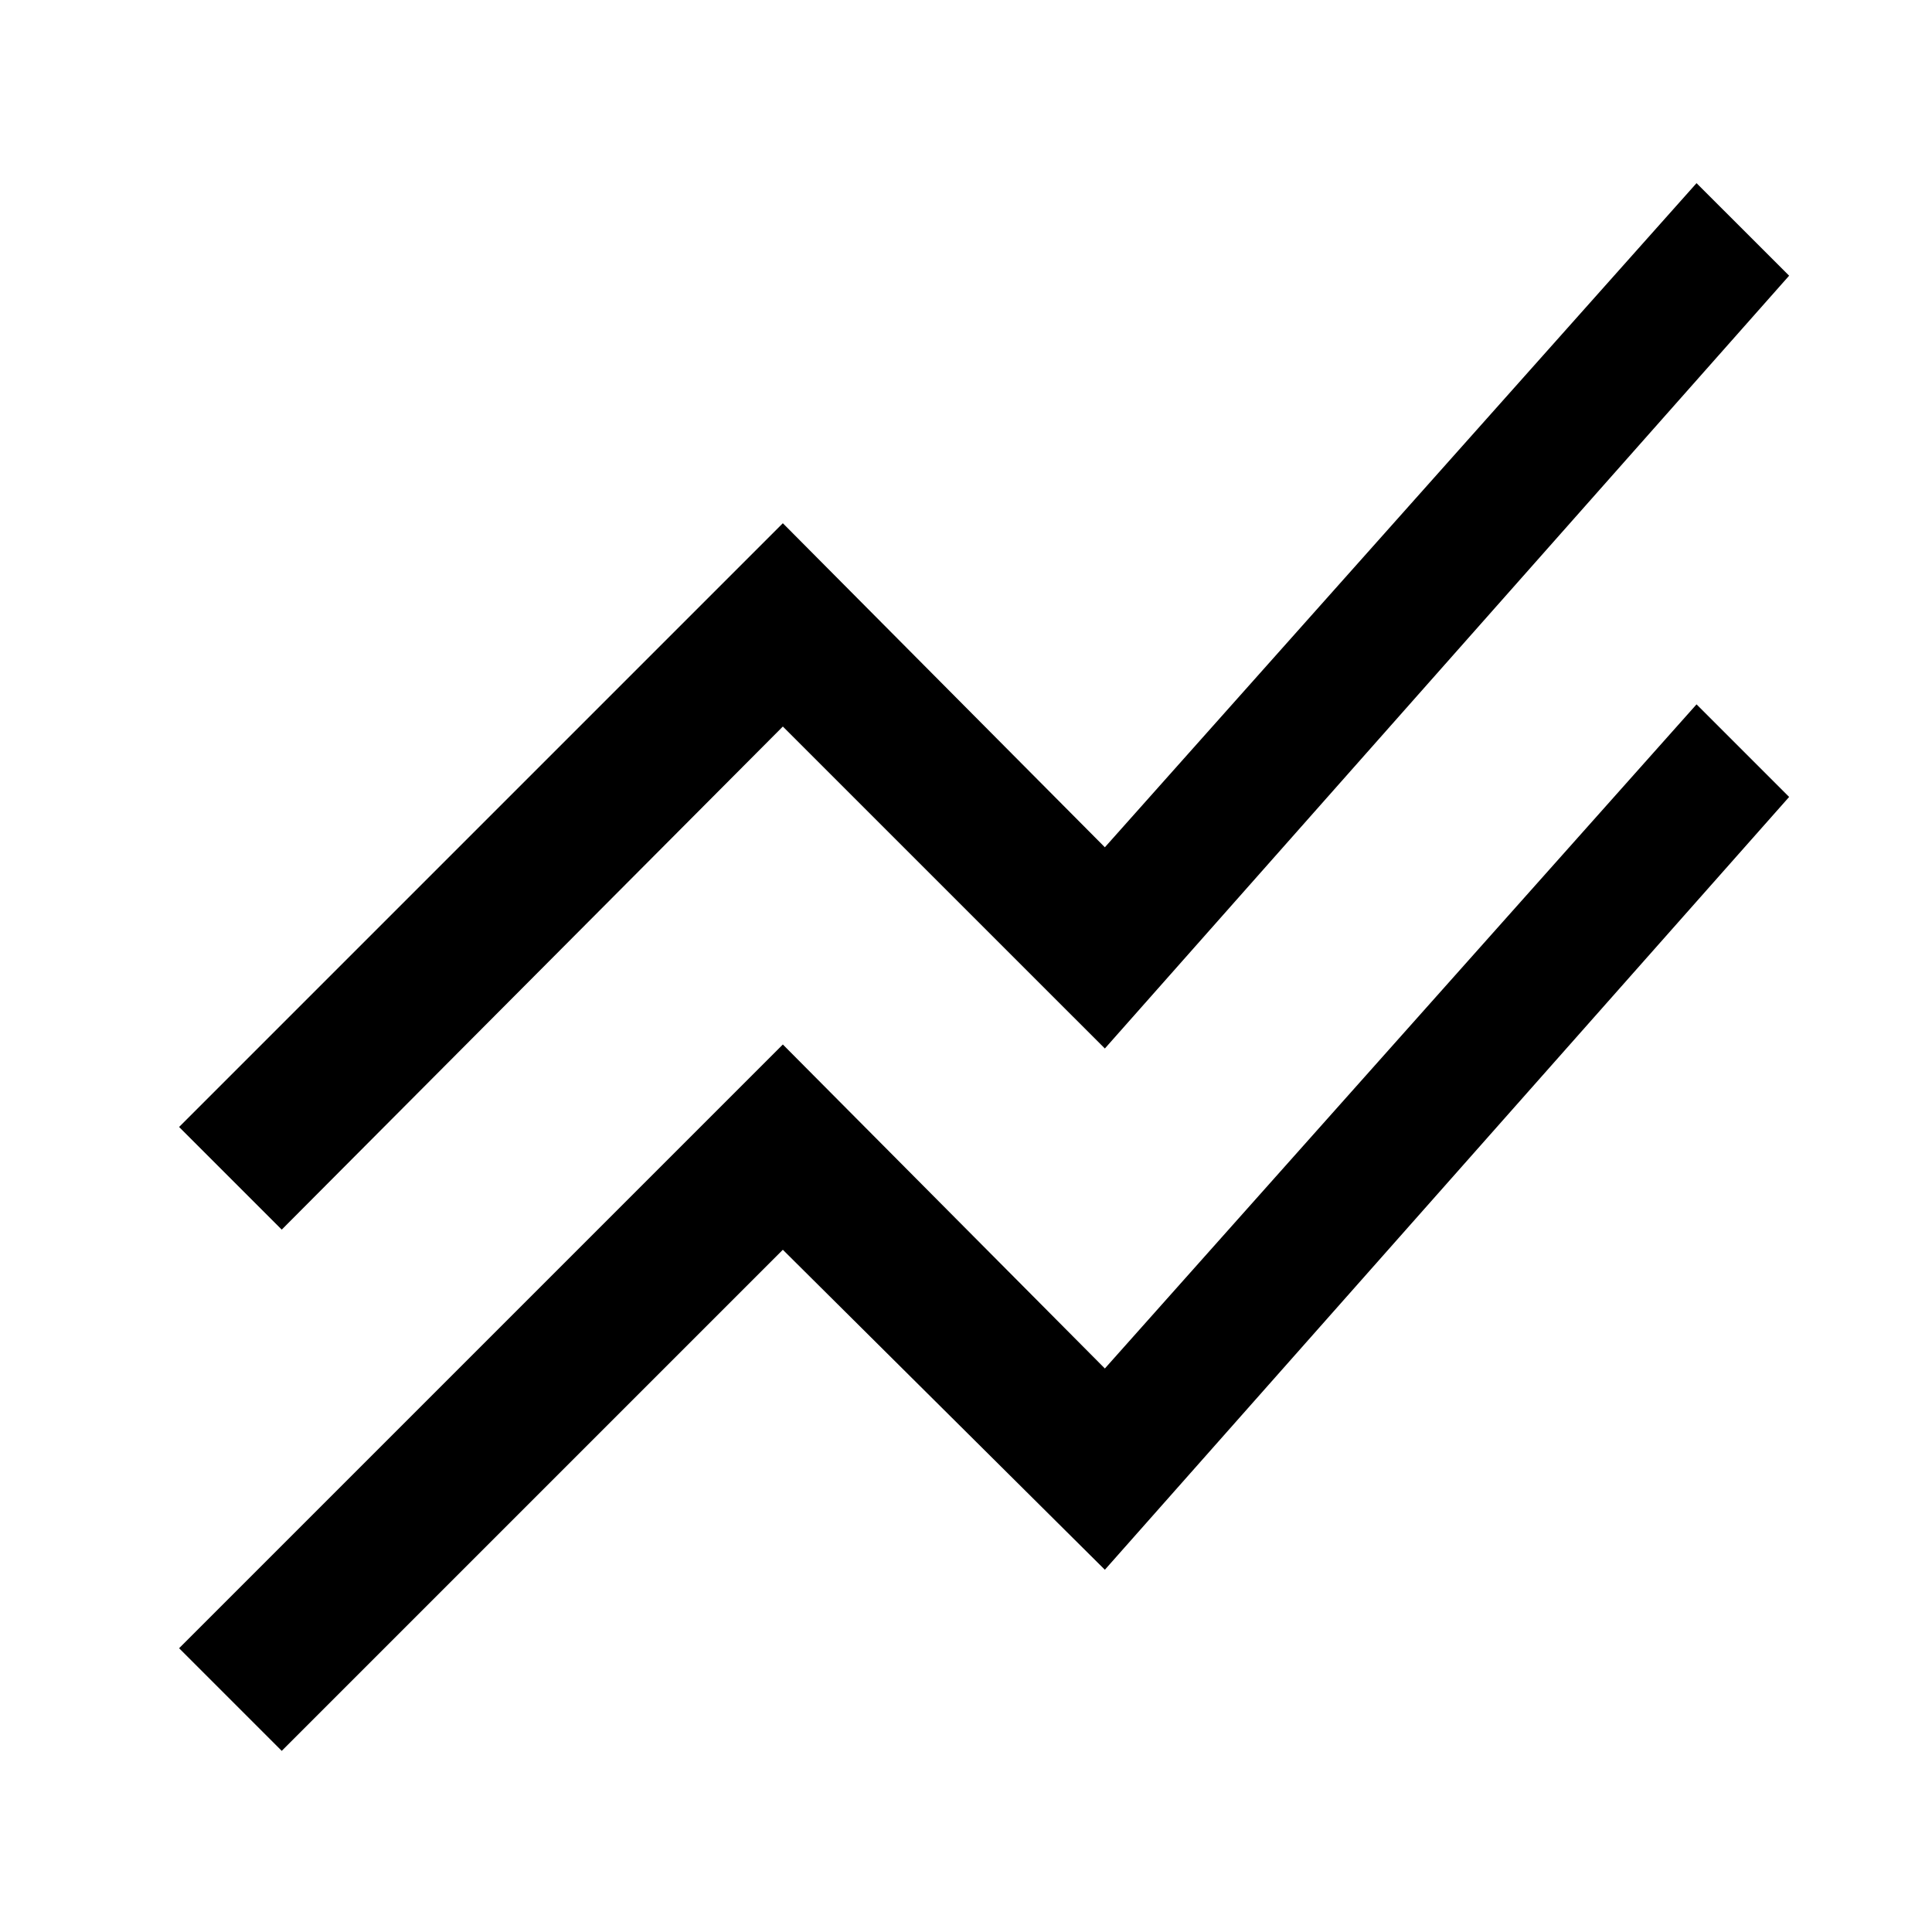 <svg xmlns="http://www.w3.org/2000/svg" height="40" width="40"><path d="M5.833 36.25 3.708 34.125 16.208 21.625 22.875 28.333 35.125 14.583 37.042 16.5 22.875 32.5 16.208 25.875ZM5.833 25.458 3.708 23.333 16.208 10.833 22.875 17.542 35.125 3.792 37.042 5.708 22.875 21.708 16.208 15.042Z"/></svg>